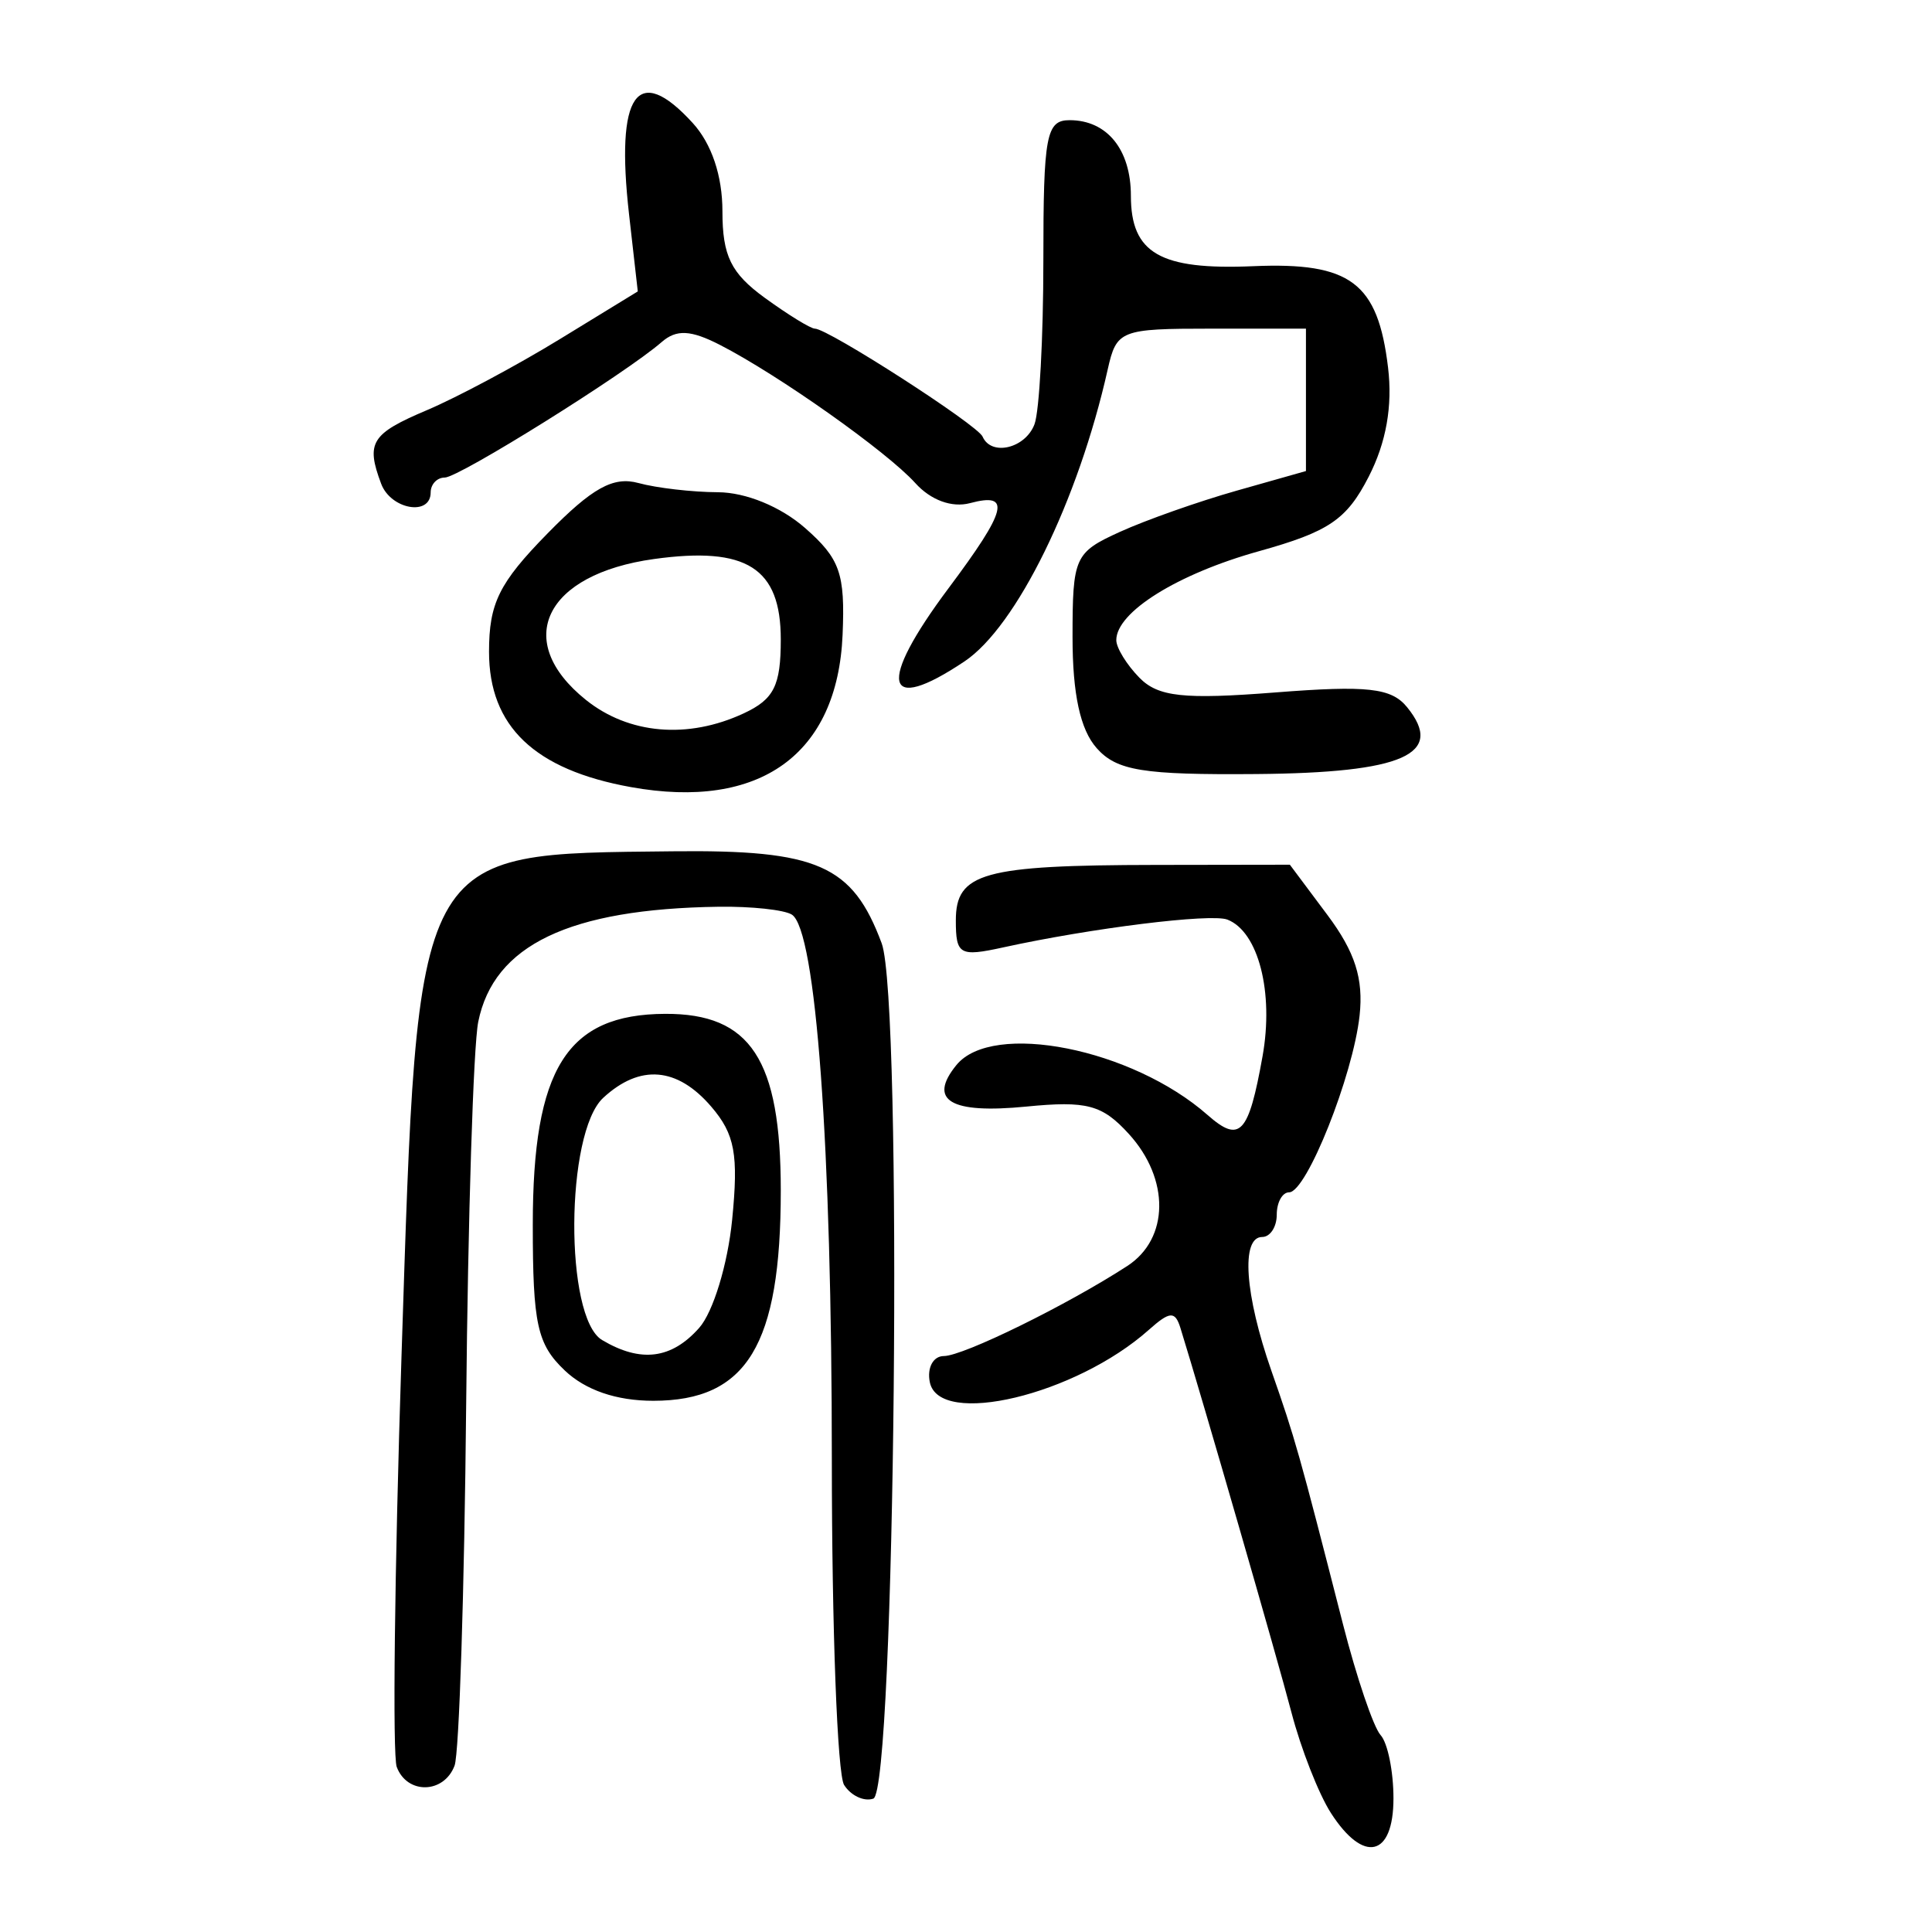 <?xml version="1.0" encoding="UTF-8" standalone="no"?>
<!-- Created with Inkscape (http://www.inkscape.org/) -->

<svg
   xmlns:dc="http://purl.org/dc/elements/1.1/"
   xmlns:cc="http://creativecommons.org/ns#"
   xmlns:rdf="http://www.w3.org/1999/02/22-rdf-syntax-ns#"
   xmlns:svg="http://www.w3.org/2000/svg"
   xmlns="http://www.w3.org/2000/svg"
   xmlns:sodipodi="http://sodipodi.sourceforge.net/DTD/sodipodi-0.dtd"
   xmlns:inkscape="http://www.inkscape.org/namespaces/inkscape"
   version="1.0"
   width="300"
   height="300"
   id="svg2"
   inkscape:version="0.48.4 r9939"
   sodipodi:docname="dessin.svg">
  <sodipodi:namedview
     pagecolor="#ffffff"
     bordercolor="#666666"
     borderopacity="1"
     objecttolerance="10"
     gridtolerance="10"
     guidetolerance="10"
     inkscape:pageopacity="0"
     inkscape:pageshadow="2"
     inkscape:window-width="1215"
     inkscape:window-height="1000"
     id="namedview2988"
     showgrid="false"
     inkscape:zoom="2.2250294"
     inkscape:cx="129.01005"
     inkscape:cy="139.3918"
     inkscape:window-x="65"
     inkscape:window-y="24"
     inkscape:window-maximized="1"
     inkscape:current-layer="svg2"
     showguides="true"
     inkscape:guide-bbox="true" />
  <defs
     id="defs5" />
  <path
     style="fill:#000000"
     d="m 206.657,281.511 c -1.896,-2.953 -4.651,-9.977 -6.122,-15.608 -2.233,-8.545 -13.783,-48.543 -17.236,-59.688 -0.828,-2.673 -1.643,-2.627 -4.91,0.283 -11.371,10.126 -32.574,15.192 -34.008,8.125 -0.453,-2.235 0.521,-4.051 2.176,-4.056 3.032,-0.008 19.119,-7.907 28.481,-13.981 6.529,-4.236 6.636,-13.509 0.239,-20.519 -4.135,-4.53 -6.505,-5.161 -15.924,-4.237 -11.767,1.154 -15.313,-0.952 -10.848,-6.443 5.595,-6.882 27.278,-2.575 39.006,7.748 5.025,4.422 6.369,2.987 8.537,-9.12 1.778,-9.924 -0.647,-19.349 -5.46,-21.22 -2.541,-0.988 -21.13,1.317 -34.804,4.315 -6.769,1.484 -7.362,1.147 -7.362,-4.186 0,-7.407 4.22,-8.579 31.031,-8.62 l 20.838,-0.032 5.838,7.813 c 4.284,5.734 5.612,9.888 4.988,15.608 -1.018,9.336 -8.236,27.449 -10.94,27.449 -1.057,0 -1.922,1.561 -1.922,3.468 0,1.908 -1.019,3.468 -2.265,3.468 -3.328,0 -2.706,8.957 1.444,20.81 3.692,10.546 4.248,12.516 11.101,39.308 2.114,8.266 4.744,16.018 5.843,17.226 1.1,1.208 1.999,5.63 1.999,9.827 0,9.104 -4.637,10.182 -9.721,2.261 z m -75.583,-4.335 c -1.049,-1.657 -1.906,-24.343 -1.906,-50.414 0,-48.807 -2.461,-82.377 -6.213,-84.744 -1.176,-0.742 -6.286,-1.29 -11.355,-1.219 -23.193,0.327 -34.933,5.947 -37.34,17.877 -0.756,3.746 -1.599,30.484 -1.873,59.417 -0.274,28.934 -1.085,54.166 -1.801,56.072 -1.646,4.379 -7.363,4.511 -8.981,0.206 -0.674,-1.793 -0.342,-30.45 0.737,-63.683 2.588,-79.7 1.701,-78.047 42.13,-78.499 22.502,-0.252 27.906,2.128 32.434,14.284 3.307,8.879 2.106,131.66 -1.299,132.82 -1.443,0.492 -3.482,-0.462 -4.53,-2.119 z M 87.689,212.798 c -4.275,-4.065 -4.958,-7.178 -4.958,-22.608 0,-24.281 5.279,-32.694 20.558,-32.761 13.274,-0.058 17.95,7.089 17.95,27.435 0,24.004 -5.242,32.649 -19.798,32.649 -5.72,0 -10.529,-1.648 -13.753,-4.715 z m 20.881,-6.608 c 2.165,-2.442 4.432,-9.873 5.115,-16.764 1.008,-10.17 0.43,-13.306 -3.237,-17.581 -5.291,-6.167 -11.078,-6.642 -16.779,-1.376 -5.895,5.445 -6.031,34.129 -0.178,37.609 5.998,3.566 10.773,2.968 15.079,-1.888 z M 97.968,122.22 c -14.969,-2.696 -22.032,-9.432 -22.032,-21.009 0,-7.538 1.558,-10.695 9.059,-18.351 6.975,-7.12 10.232,-8.926 14.158,-7.852 2.804,0.767 8.355,1.409 12.334,1.426 4.328,0.019 9.764,2.252 13.528,5.557 5.425,4.763 6.228,7.05 5.822,16.58 -0.793,18.59 -12.838,27.257 -32.868,23.65 z m 17.502,-11.442 c 4.711,-2.191 5.77,-4.297 5.77,-11.48 0,-11.118 -5.301,-14.484 -19.674,-12.495 -16.986,2.351 -22.007,12.707 -10.601,21.866 6.667,5.353 15.833,6.142 24.505,2.109 z m 54.807,5.374 c -2.536,-2.861 -3.734,-8.381 -3.734,-17.216 0,-12.444 0.317,-13.149 7.362,-16.351 4.049,-1.84 12.204,-4.718 18.122,-6.394 l 10.76,-3.048 0,-11.056 0,-11.056 -14.681,0 c -14.159,0 -14.731,0.226 -16.107,6.359 -4.567,20.365 -14.159,39.912 -22.235,45.314 -12.541,8.388 -13.602,3.514 -2.475,-11.365 9.095,-12.162 9.796,-14.938 3.34,-13.215 -2.809,0.75 -6.104,-0.455 -8.495,-3.107 -4.401,-4.881 -21.204,-16.768 -30.322,-21.452 -4.548,-2.336 -6.774,-2.448 -9.061,-0.456 -5.603,4.882 -31.477,21.045 -33.688,21.045 -1.204,0 -2.189,1.041 -2.189,2.312 0,3.732 -6.184,2.65 -7.686,-1.345 C 56.782,68.717 57.628,67.357 66.308,63.681 70.98,61.703 80.255,56.746 86.919,52.667 L 99.035,45.25 97.68,33.296 c -2.128,-18.78 1.258,-23.647 9.88,-14.201 2.943,3.224 4.619,8.201 4.619,13.716 0,6.915 1.323,9.617 6.579,13.438 3.618,2.63 7.118,4.782 7.778,4.782 2.049,0 25.242,14.931 26.039,16.764 1.348,3.097 6.652,1.832 8.063,-1.923 0.756,-2.012 1.375,-13.457 1.375,-25.435 0,-19.429 0.44,-21.777 4.077,-21.777 5.815,0 9.514,4.565 9.514,11.741 0,8.932 4.542,11.549 18.975,10.933 15.134,-0.646 19.376,2.539 20.958,15.739 0.717,5.984 -0.287,11.649 -3.005,16.947 -3.423,6.673 -6.176,8.542 -17.045,11.571 -12.648,3.525 -22.149,9.449 -22.149,13.811 0,1.193 1.614,3.817 3.587,5.831 2.913,2.973 6.876,3.404 21.09,2.291 14.332,-1.123 18.042,-0.709 20.475,2.284 5.94,7.305 -0.584,10.198 -23.42,10.385 -17.633,0.144 -21.668,-0.513 -24.794,-4.039 z"
     id="path3143"
     inkscape:connector-curvature="0" />
</svg>
